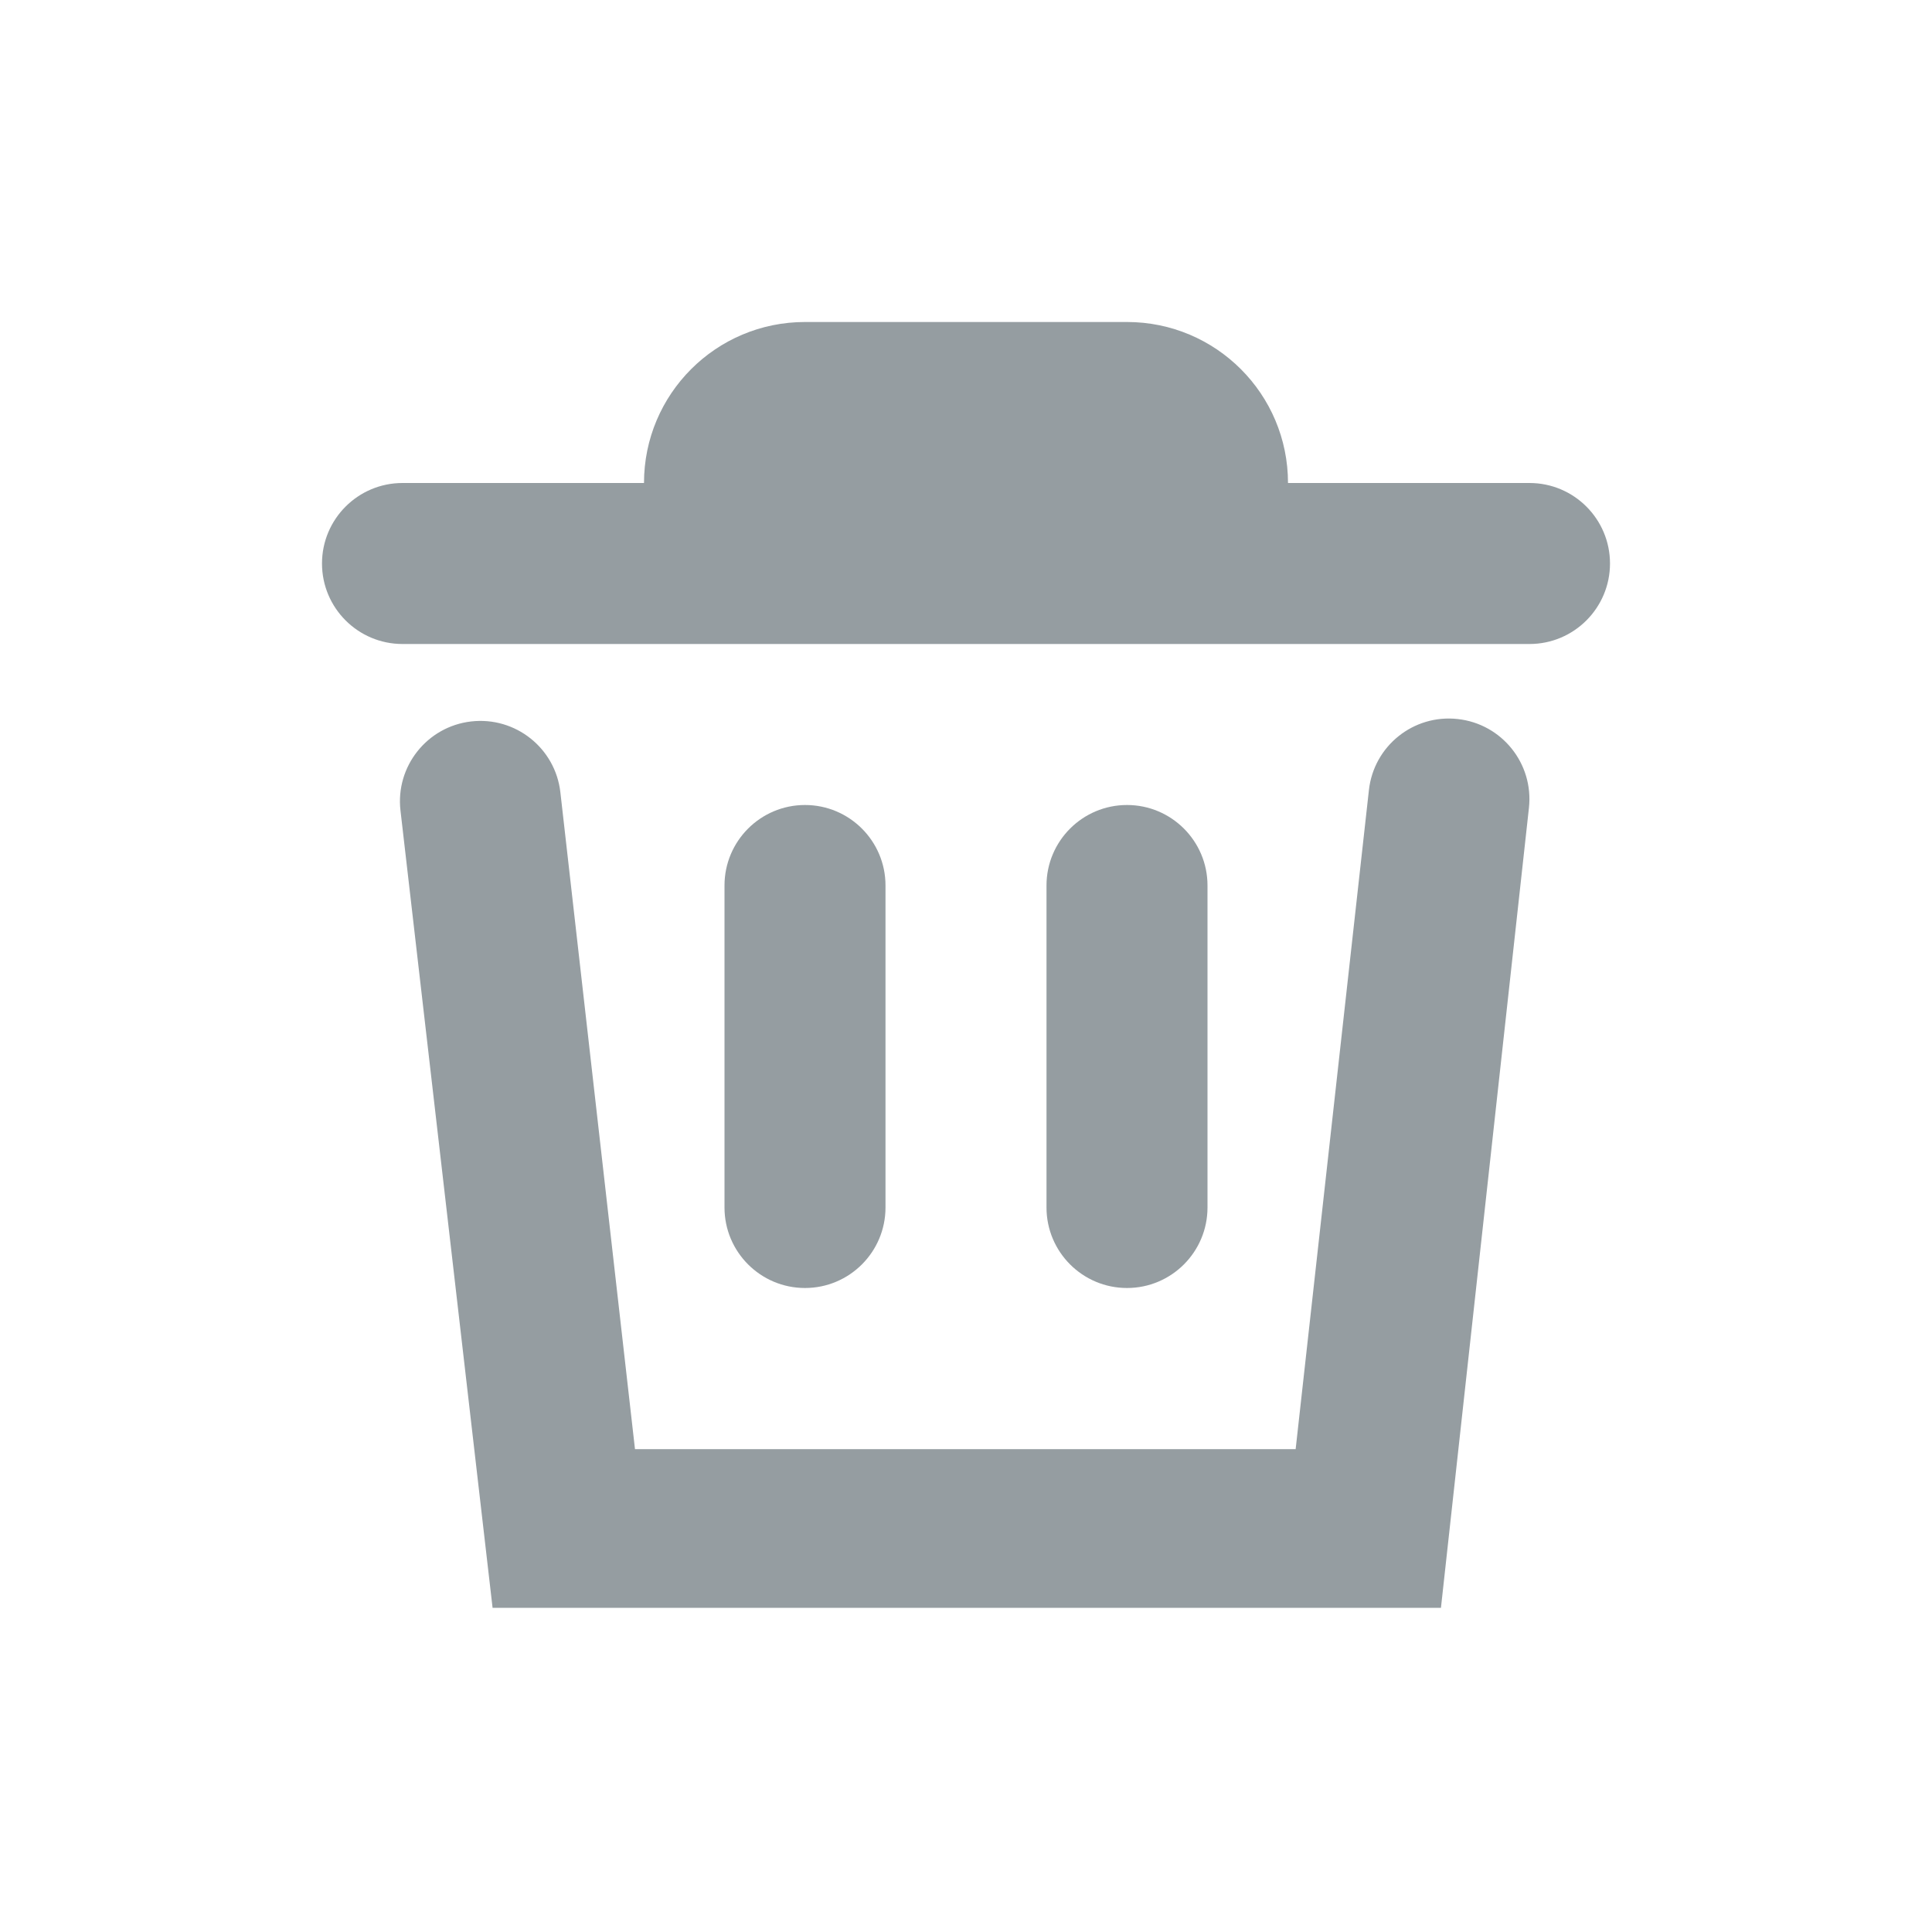 <svg xmlns="http://www.w3.org/2000/svg" xmlns:xlink="http://www.w3.org/1999/xlink" width="24" height="24" version="1.1" viewBox="0 0 24 24"><title>trash</title><desc>Created with Sketch.</desc><g id="Icons" fill="none" fill-rule="evenodd" stroke="none" stroke-width="1"><g id="trash" fill="#959DA1" fill-rule="nonzero"><g transform="translate(3.5, 4)"><path id="Path-13" d="M5.5,7 L5.5,11 C5.5,11.552 5.948,12 6.5,12 C7.052,12 7.5,11.552 7.5,11 L7.5,7 C7.5,6.448 7.052,6 6.5,6 C5.948,6 5.5,6.448 5.5,7 Z"/><path id="Path-13-Copy" d="M9.5,7 L9.5,11 C9.5,11.552 9.948,12 10.5,12 C11.052,12 11.5,11.552 11.5,11 L11.5,7 C11.5,6.448 11.052,6 10.5,6 C9.948,6 9.5,6.448 9.5,7 Z"/><path id="Combined-Shape" d="M4.5,2 L1.5,2 C0.948,2 0.5,2.448 0.5,3 C0.5,3.552 0.948,4 1.5,4 L15.5,4 C16.052,4 16.5,3.552 16.5,3 C16.5,2.448 16.052,2 15.5,2 L12.5,2 C12.5,0.895 11.605,0 10.5,0 L6.5,0 C5.395,0 4.5,0.895 4.5,2 Z"/><path id="Path-12" d="M4.388,14.002 L3.461,5.841 C3.398,5.292 2.902,4.899 2.353,4.962 C1.805,5.025 1.411,5.522 1.475,6.07 L2.619,15.973 L14.4,15.973 L15.493,6.035 C15.553,5.486 15.157,4.992 14.608,4.932 C14.059,4.871 13.565,5.267 13.505,5.816 L12.595,14.002 L4.388,14.002 Z"/></g></g></g></svg>